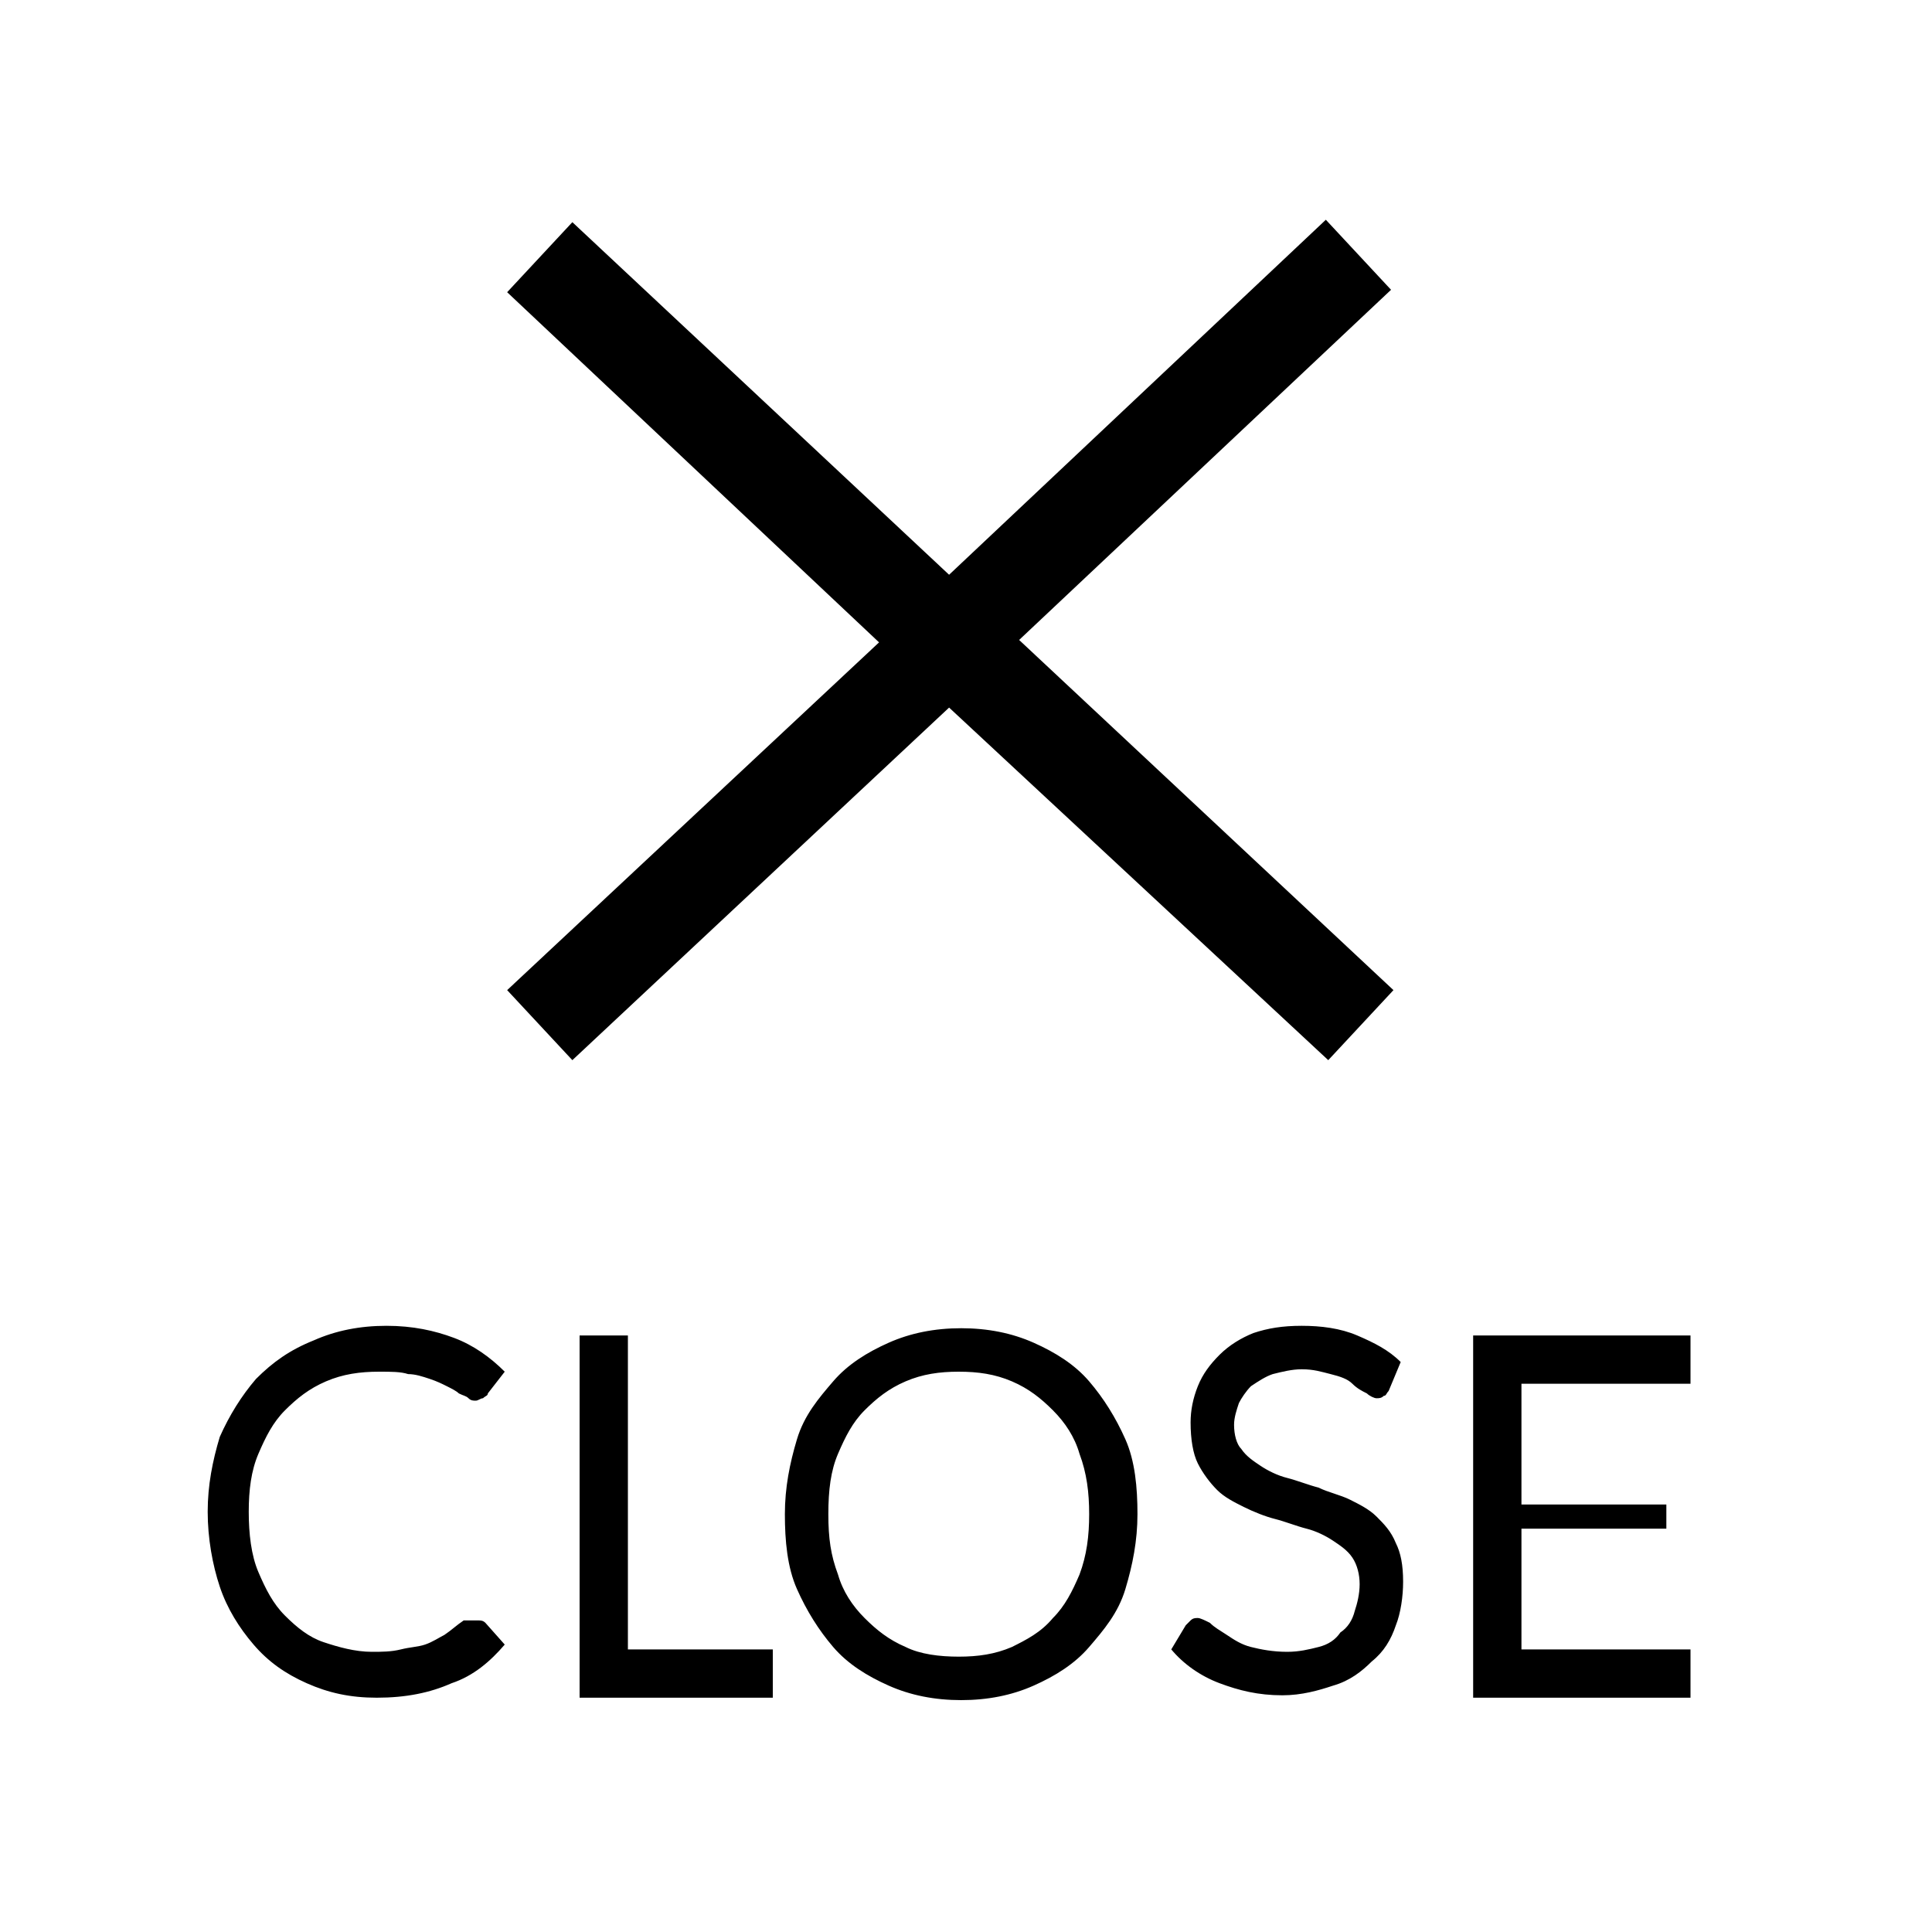 <?xml version="1.0" encoding="utf-8"?>
<!-- Generator: Adobe Illustrator 18.1.1, SVG Export Plug-In . SVG Version: 6.00 Build 0)  -->
<svg version="1.1" id="Layer_1" xmlns="http://www.w3.org/2000/svg" xmlns:xlink="http://www.w3.org/1999/xlink" x="0px" y="0px"
	 viewBox="0 0 80 79.7" enable-background="new 0 0 80 79.7" xml:space="preserve">
<path d="M42.2,26.5L57.7,41l-2.7,2.9L39.3,29.3L23.7,43.9L21,41l15.4-14.4L21,12.1l2.7-2.9l15.6,14.6L54.9,9.1l2.7,2.9L42.2,26.5z
	 M19.8,67.1c0.1,0,0.2,0,0.3,0.1l0.8,0.9c-0.6,0.7-1.3,1.3-2.2,1.6c-0.9,0.4-1.9,0.6-3.1,0.6c-1.1,0-2-0.2-2.9-0.6s-1.6-0.9-2.2-1.6
	c-0.6-0.7-1.1-1.5-1.4-2.4c-0.3-0.9-0.5-2-0.5-3.1c0-1.1,0.2-2.1,0.5-3.1c0.4-0.9,0.9-1.7,1.5-2.4c0.7-0.7,1.4-1.2,2.4-1.6
	c0.9-0.4,1.9-0.6,3-0.6c1.1,0,2,0.2,2.8,0.5c0.8,0.3,1.5,0.8,2.1,1.4l-0.7,0.9c0,0.1-0.1,0.1-0.2,0.2c-0.1,0-0.2,0.1-0.3,0.1
	c-0.1,0-0.2,0-0.3-0.1c-0.1-0.1-0.2-0.1-0.4-0.2c-0.1-0.1-0.3-0.2-0.5-0.3c-0.2-0.1-0.4-0.2-0.7-0.3s-0.6-0.2-0.9-0.2
	c-0.3-0.1-0.7-0.1-1.2-0.1c-0.8,0-1.5,0.1-2.2,0.4c-0.7,0.3-1.2,0.7-1.7,1.2c-0.5,0.5-0.8,1.1-1.1,1.8c-0.3,0.7-0.4,1.5-0.4,2.4
	c0,0.9,0.1,1.8,0.4,2.5c0.3,0.7,0.6,1.3,1.1,1.8c0.5,0.5,1,0.9,1.6,1.1s1.3,0.4,2,0.4c0.4,0,0.8,0,1.2-0.1c0.4-0.1,0.7-0.1,1-0.2
	s0.6-0.3,0.8-0.4c0.3-0.2,0.5-0.4,0.8-0.6C19.6,67.1,19.7,67.1,19.8,67.1z M26,68.3h6v2h-8v-15h2V68.3z M47.1,62.7
	c0,1.1-0.2,2.1-0.5,3.1s-0.9,1.7-1.5,2.4c-0.6,0.7-1.4,1.2-2.3,1.6c-0.9,0.4-1.9,0.6-3,0.6c-1.1,0-2.1-0.2-3-0.6
	c-0.9-0.4-1.7-0.9-2.3-1.6c-0.6-0.7-1.1-1.5-1.5-2.4s-0.5-2-0.5-3.1c0-1.1,0.2-2.1,0.5-3.1s0.9-1.7,1.5-2.4s1.4-1.2,2.3-1.6
	c0.9-0.4,1.9-0.6,3-0.6c1.1,0,2.1,0.2,3,0.6c0.9,0.4,1.7,0.9,2.3,1.6s1.1,1.5,1.5,2.4S47.1,61.6,47.1,62.7z M45.1,62.7
	c0-0.9-0.1-1.7-0.4-2.5c-0.2-0.7-0.6-1.3-1.1-1.8c-0.5-0.5-1-0.9-1.7-1.2s-1.4-0.4-2.2-0.4c-0.8,0-1.5,0.1-2.2,0.4s-1.2,0.7-1.7,1.2
	c-0.5,0.5-0.8,1.1-1.1,1.8s-0.4,1.5-0.4,2.5s0.1,1.7,0.4,2.5c0.2,0.7,0.6,1.3,1.1,1.8s1,0.9,1.7,1.2c0.6,0.3,1.4,0.4,2.2,0.4
	c0.8,0,1.5-0.1,2.2-0.4c0.6-0.3,1.2-0.6,1.7-1.2c0.5-0.5,0.8-1.1,1.1-1.8C45,64.4,45.1,63.6,45.1,62.7z M57.5,57.6
	c-0.1,0.1-0.1,0.2-0.2,0.2c-0.1,0.1-0.2,0.1-0.3,0.1c-0.1,0-0.3-0.1-0.4-0.2c-0.2-0.1-0.4-0.2-0.6-0.4s-0.5-0.3-0.9-0.4
	s-0.7-0.2-1.2-0.2c-0.4,0-0.8,0.1-1.2,0.2c-0.3,0.1-0.6,0.3-0.9,0.5c-0.2,0.2-0.4,0.5-0.5,0.7c-0.1,0.3-0.2,0.6-0.2,0.9
	c0,0.4,0.1,0.8,0.3,1c0.2,0.3,0.5,0.5,0.8,0.7s0.7,0.4,1.1,0.5s0.9,0.3,1.3,0.4c0.4,0.2,0.9,0.3,1.3,0.5c0.4,0.2,0.8,0.4,1.1,0.7
	c0.3,0.3,0.6,0.6,0.8,1.1c0.2,0.4,0.3,0.9,0.3,1.6c0,0.6-0.1,1.3-0.3,1.8c-0.2,0.6-0.5,1.1-1,1.5c-0.4,0.4-0.9,0.8-1.6,1
	c-0.6,0.2-1.3,0.4-2.1,0.4c-1,0-1.8-0.2-2.6-0.5c-0.8-0.3-1.5-0.8-2-1.4l0.6-1c0.1-0.1,0.1-0.1,0.2-0.2c0.1-0.1,0.2-0.1,0.3-0.1
	c0.1,0,0.3,0.1,0.5,0.2c0.2,0.2,0.4,0.3,0.7,0.5s0.6,0.4,1,0.5s0.9,0.2,1.5,0.2c0.5,0,0.9-0.1,1.3-0.2s0.7-0.3,0.9-0.6
	c0.3-0.2,0.5-0.5,0.6-0.9c0.1-0.3,0.2-0.7,0.2-1.1c0-0.4-0.1-0.8-0.3-1.1c-0.2-0.3-0.5-0.5-0.8-0.7c-0.3-0.2-0.7-0.4-1.1-0.5
	c-0.4-0.1-0.9-0.3-1.3-0.4c-0.4-0.1-0.9-0.3-1.3-0.5c-0.4-0.2-0.8-0.4-1.1-0.7c-0.3-0.3-0.6-0.7-0.8-1.1c-0.2-0.4-0.3-1-0.3-1.7
	c0-0.5,0.1-1,0.3-1.5c0.2-0.5,0.5-0.9,0.9-1.3c0.4-0.4,0.9-0.7,1.4-0.9c0.6-0.2,1.2-0.3,2-0.3c0.8,0,1.6,0.1,2.3,0.4
	c0.7,0.3,1.3,0.6,1.8,1.1L57.5,57.6z M70,55.3v2h-7v5h6v1h-6v5h7v2h-9v-15H70z"/>
</svg>
